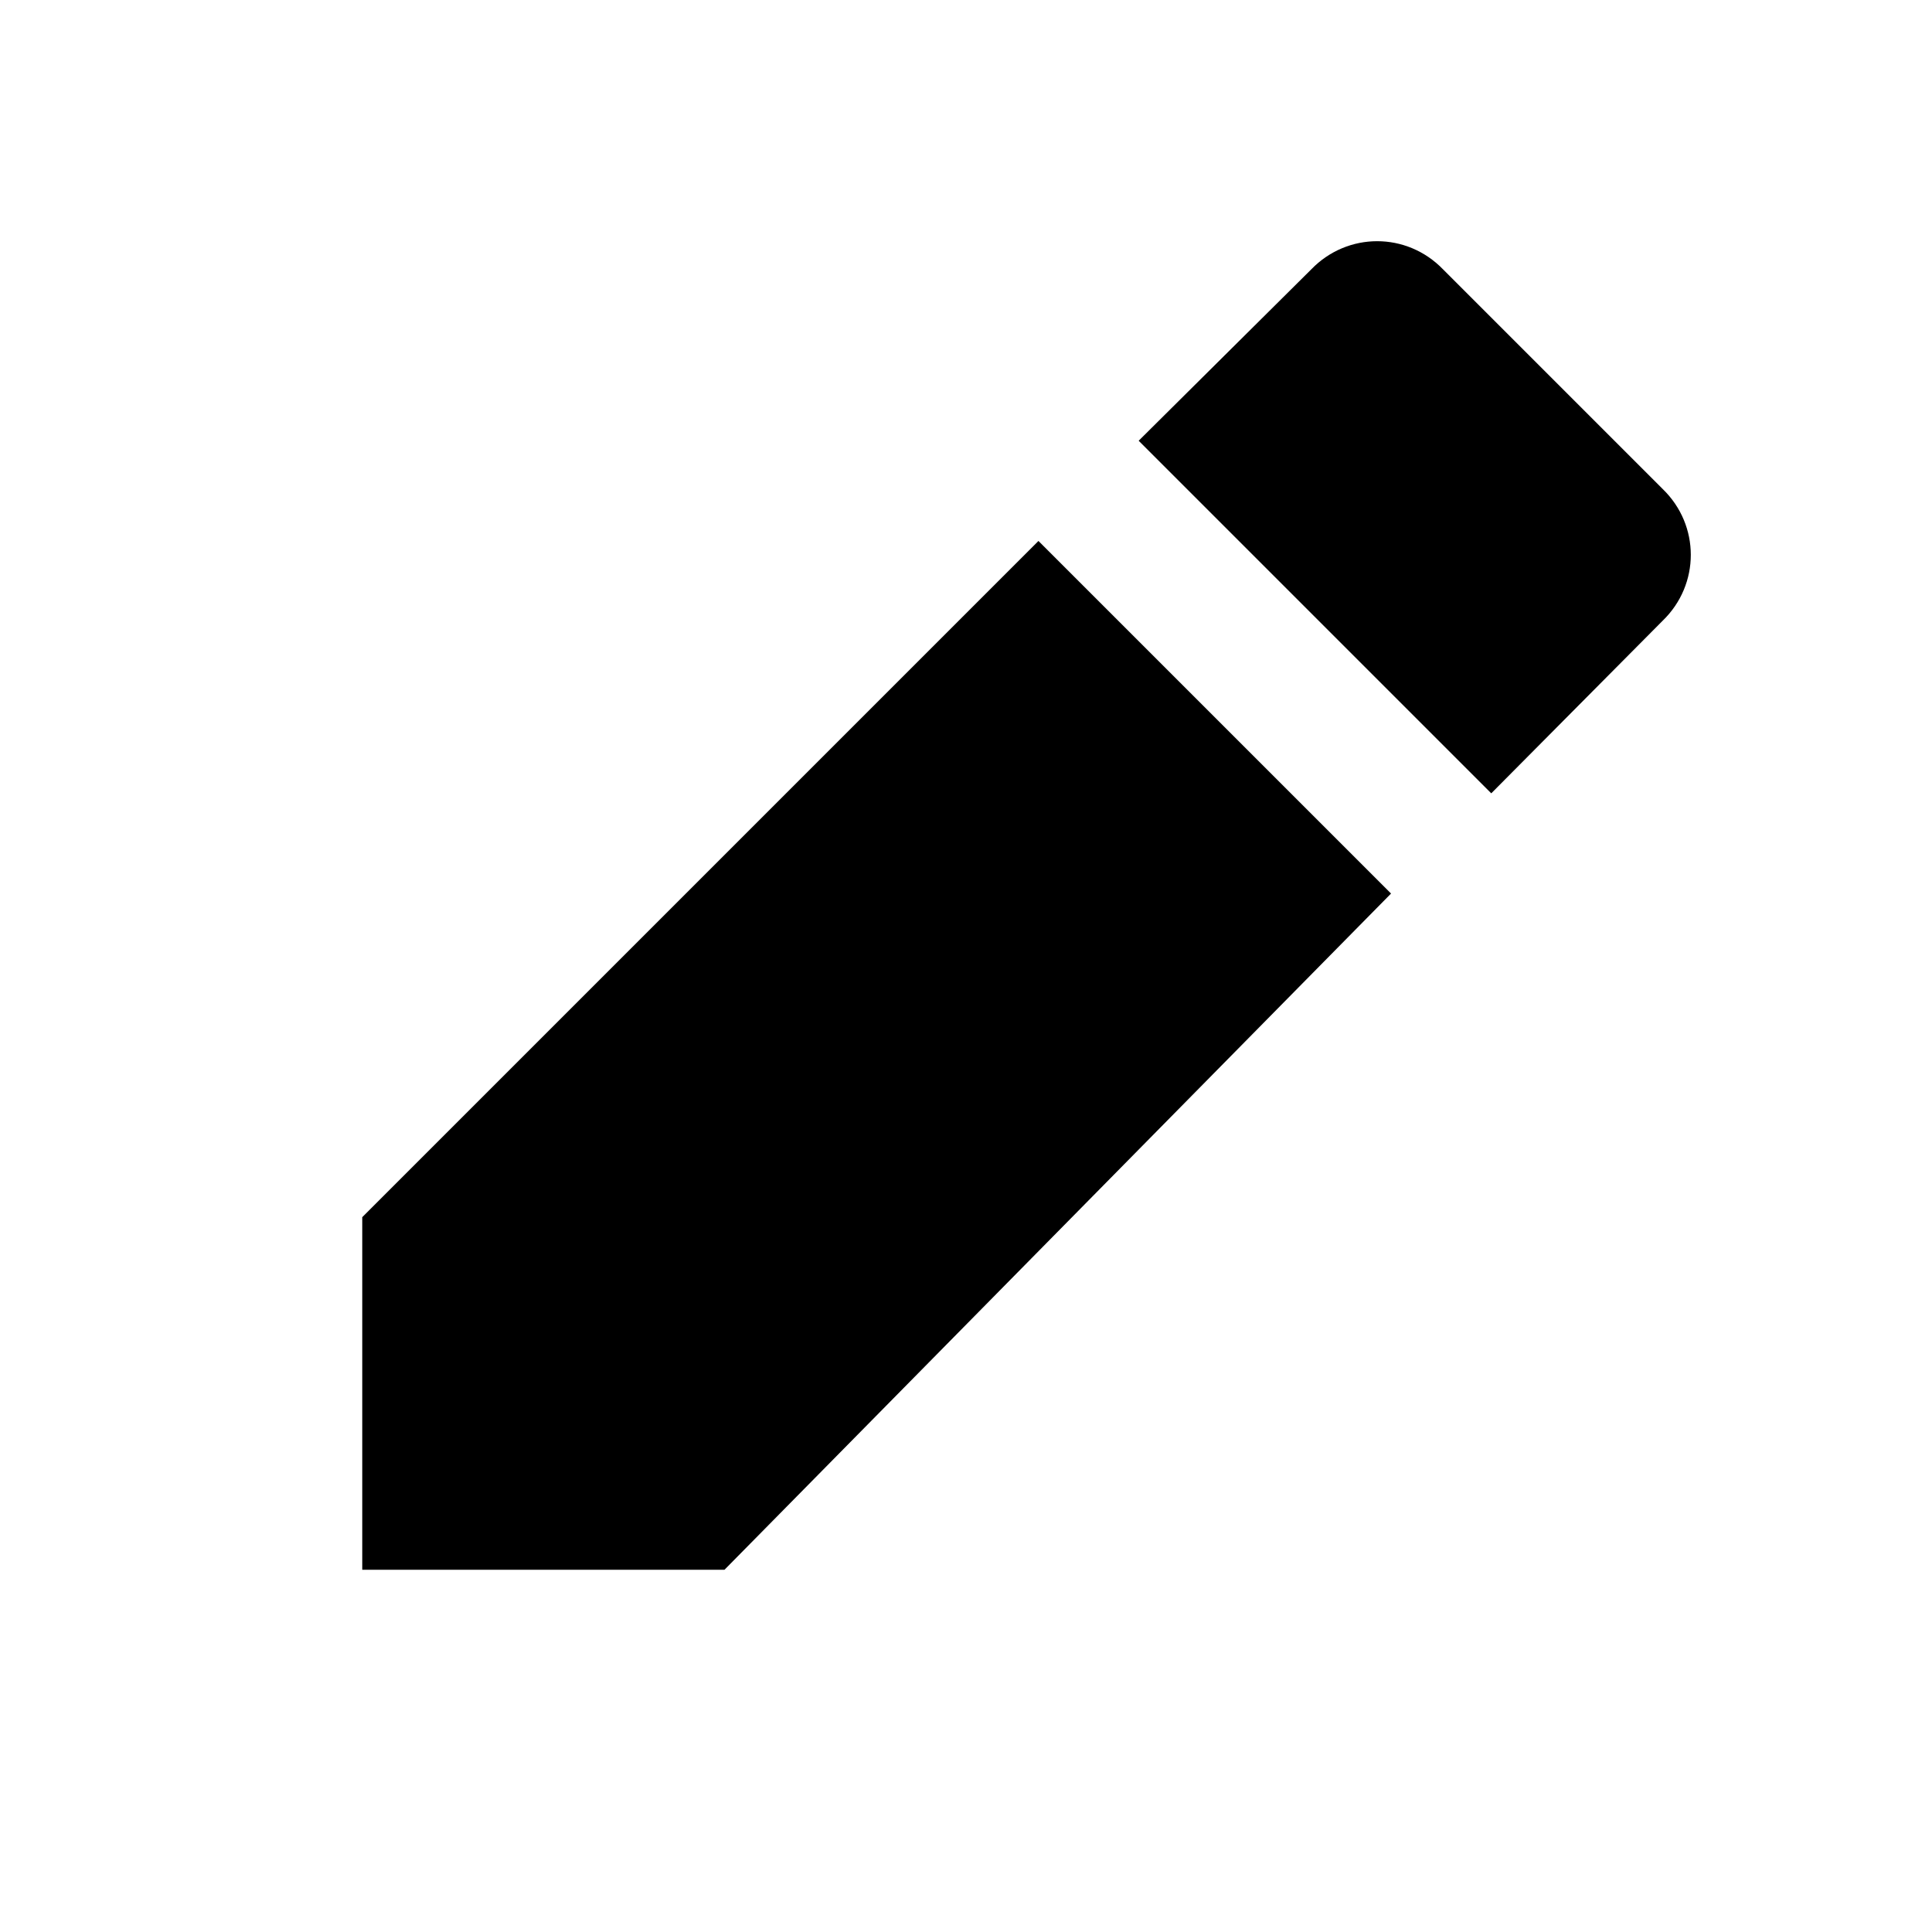 <svg xmlns="http://www.w3.org/2000/svg" width="16" height="16" viewBox="0 0 16 16" fill="none">
	<path d="M3 10.08V13H6L11.52 7.4 8.6 4.48 3 10.08ZM13.77 5.14C14.08 4.84 14.08 4.35 13.77 4.05L11.95 2.23C11.65 1.92 11.16 1.92 10.86 2.23L9.43 3.65 12.35 6.57 13.77 5.14Z" fill="currentColor"/>
</svg>
